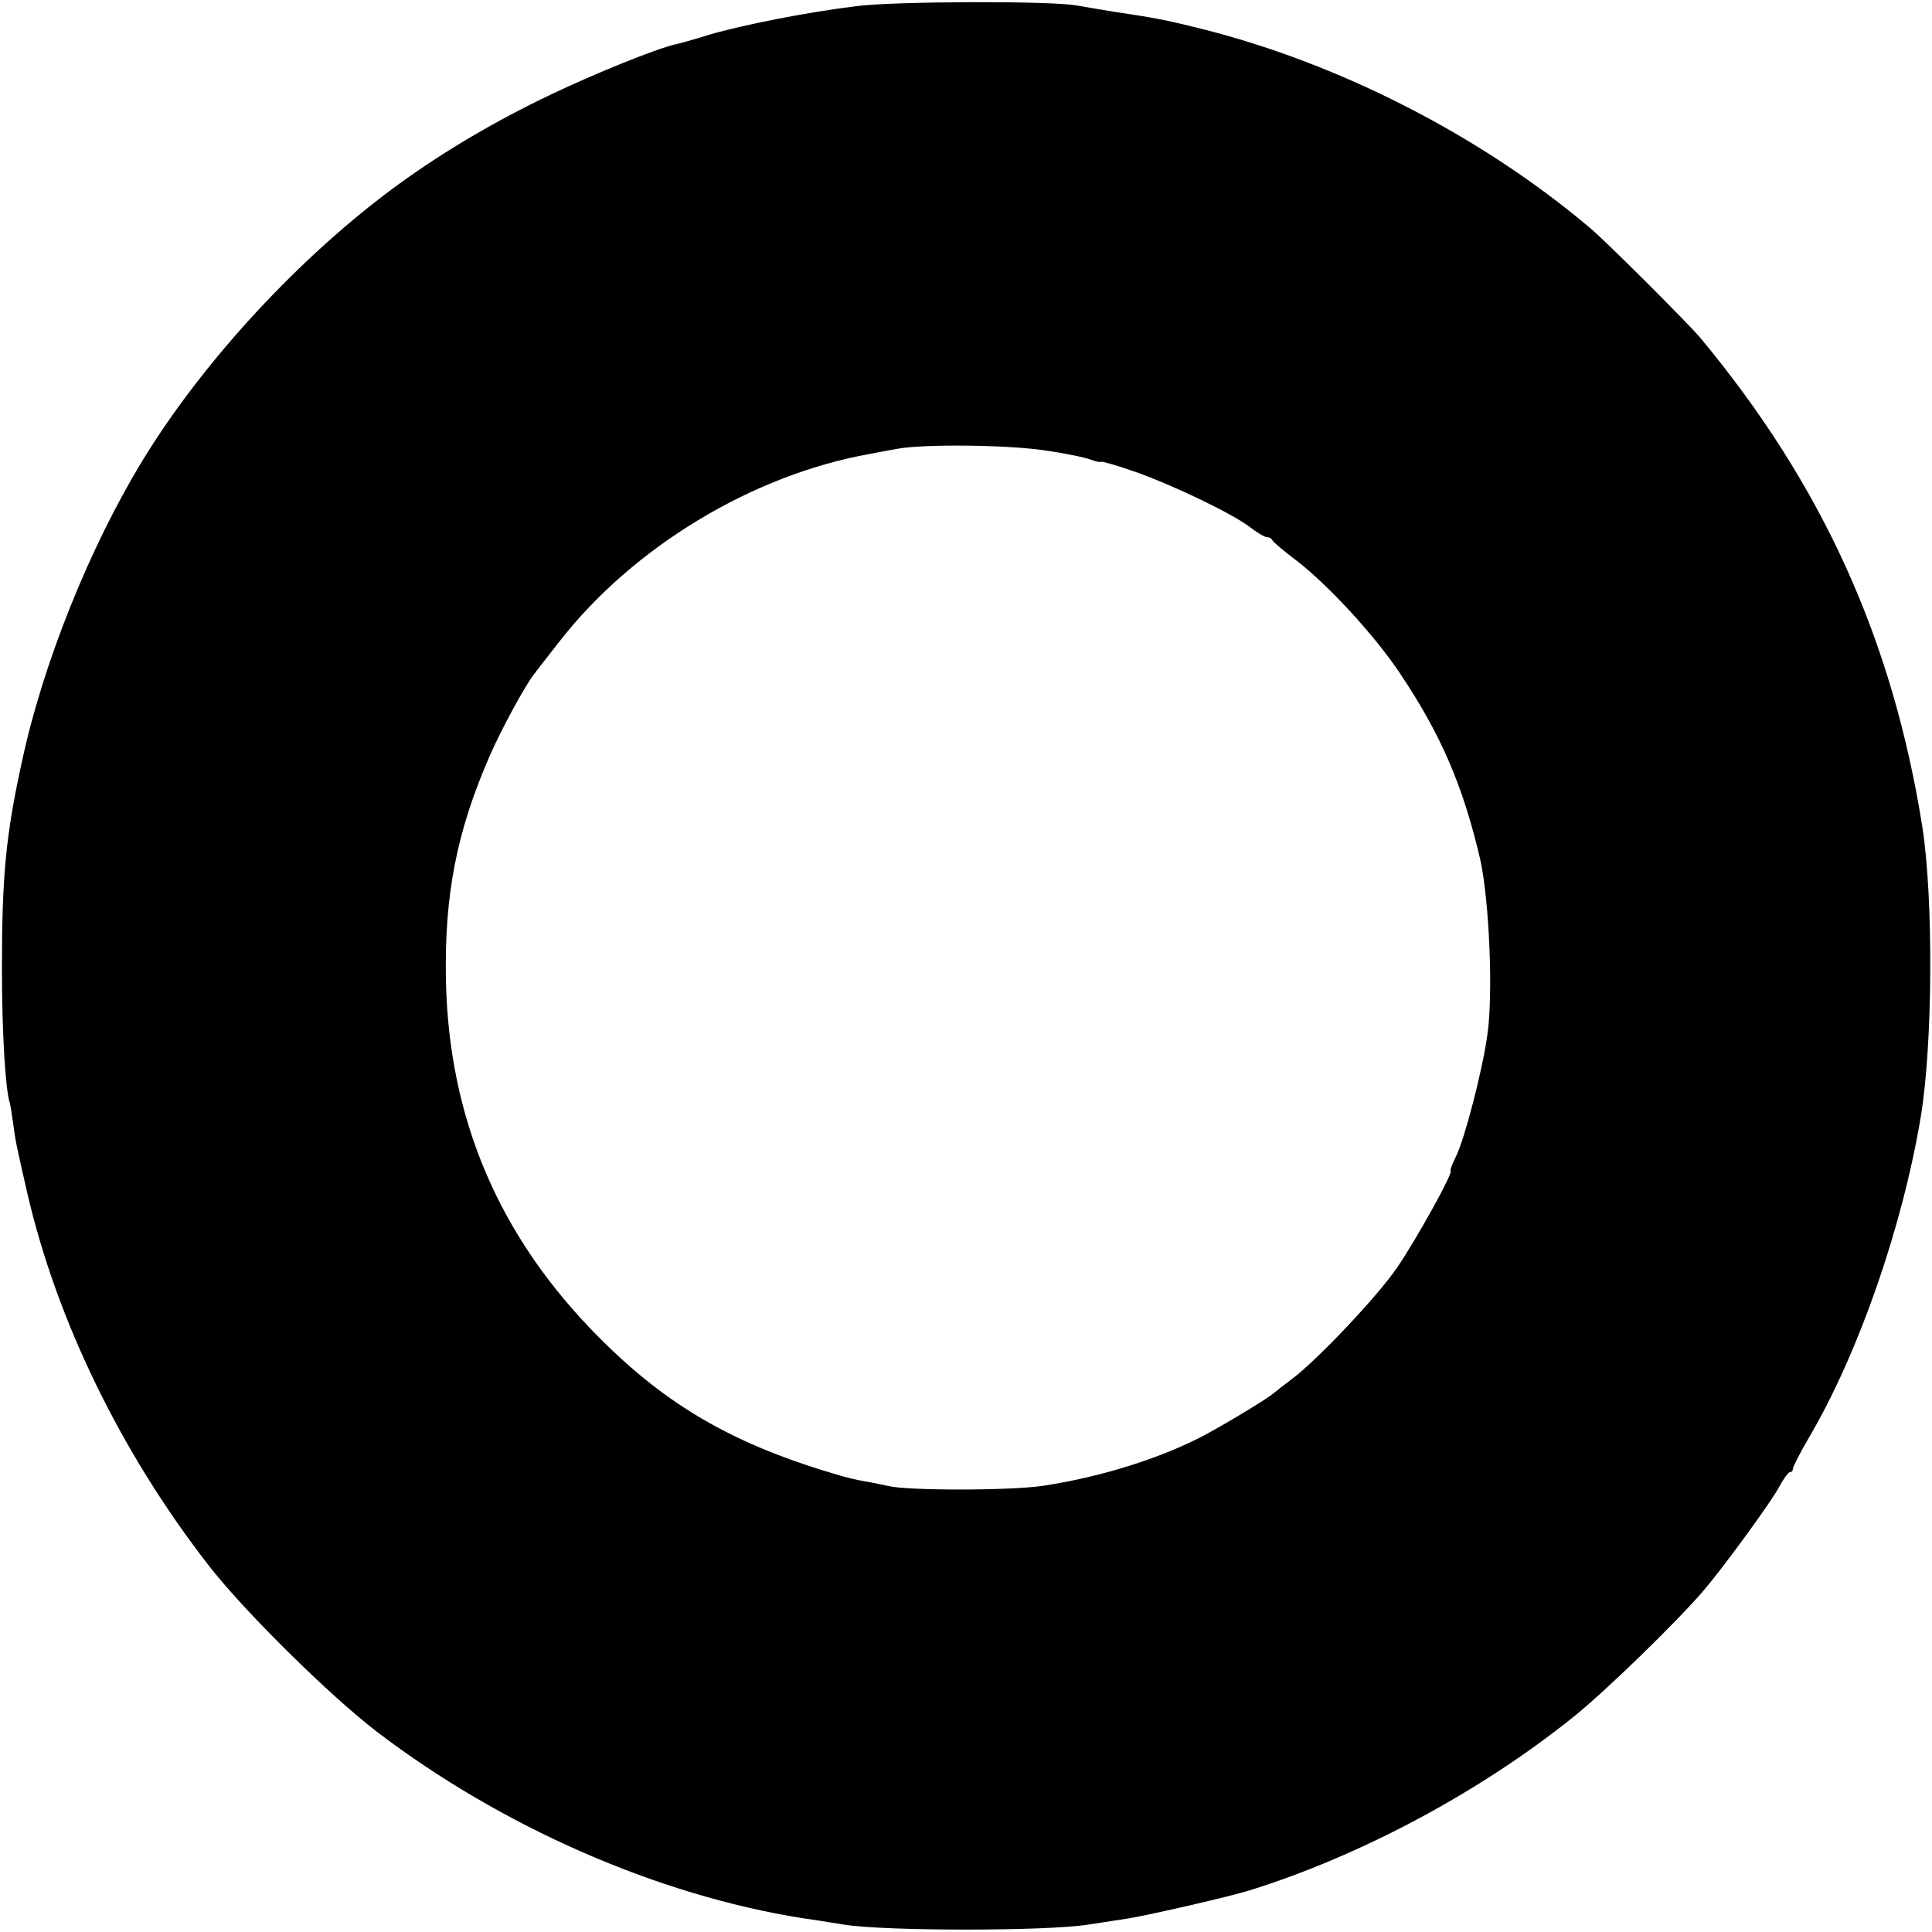 <?xml version="1.0" standalone="no"?>
<!DOCTYPE svg PUBLIC "-//W3C//DTD SVG 20010904//EN"
 "http://www.w3.org/TR/2001/REC-SVG-20010904/DTD/svg10.dtd">
<svg version="1.0" xmlns="http://www.w3.org/2000/svg"
 width="500pt" height="500pt" viewBox="0 0 500 500"
 preserveAspectRatio="xMidYMid meet">
<g transform="translate(0,500) scale(0.1,-0.1)"
fill="#000000" stroke="none">
<path d="M2215 4984 c-128 -16 -291 -48 -380 -74 -38 -12 -78 -23 -88 -25 -48
-11 -205 -74 -322 -130 -141 -67 -277 -147 -395 -233 -251 -183 -503 -455
-660 -712 -137 -224 -259 -527 -313 -780 -42 -191 -52 -298 -52 -535 0 -169 9
-313 20 -348 2 -7 6 -31 9 -54 6 -47 8 -55 36 -178 76 -331 243 -674 469 -965
91 -118 316 -340 438 -433 322 -245 723 -421 1098 -481 17 -2 66 -10 110 -17
105 -17 523 -17 630 0 44 7 94 14 110 17 54 9 259 56 310 72 287 90 593 253
835 447 84 67 271 249 340 330 52 61 176 231 195 268 11 20 23 37 27 37 5 0 8
4 8 9 0 5 19 42 43 83 127 217 240 541 288 828 31 187 33 564 4 750 -77 485
-259 886 -574 1265 -30 36 -244 250 -286 285 -280 237 -646 425 -1004 515
-100 25 -124 29 -231 45 -36 6 -78 13 -95 16 -65 12 -472 11 -570 -2z m491
-1150 c50 -7 103 -18 118 -24 14 -5 26 -7 26 -5 0 2 39 -9 88 -26 101 -36 251
-108 298 -144 18 -14 37 -25 42 -25 6 0 12 -3 14 -7 2 -5 29 -28 61 -52 83
-63 207 -198 271 -295 106 -158 163 -292 207 -481 23 -104 34 -350 18 -455
-13 -93 -59 -269 -81 -313 -10 -20 -16 -37 -14 -37 10 0 -88 -177 -138 -250
-50 -74 -210 -243 -274 -290 -19 -14 -39 -30 -45 -35 -16 -14 -110 -71 -172
-105 -114 -62 -273 -112 -424 -135 -84 -13 -349 -13 -401 -1 -14 3 -41 9 -60
12 -19 3 -48 10 -65 15 -273 79 -447 179 -625 358 -258 259 -389 565 -396 926
-4 220 28 383 113 578 30 69 92 183 115 212 4 6 34 44 66 85 190 244 499 431
802 485 19 4 53 10 75 14 69 12 286 10 381 -5z"/>
</g>
</svg>
